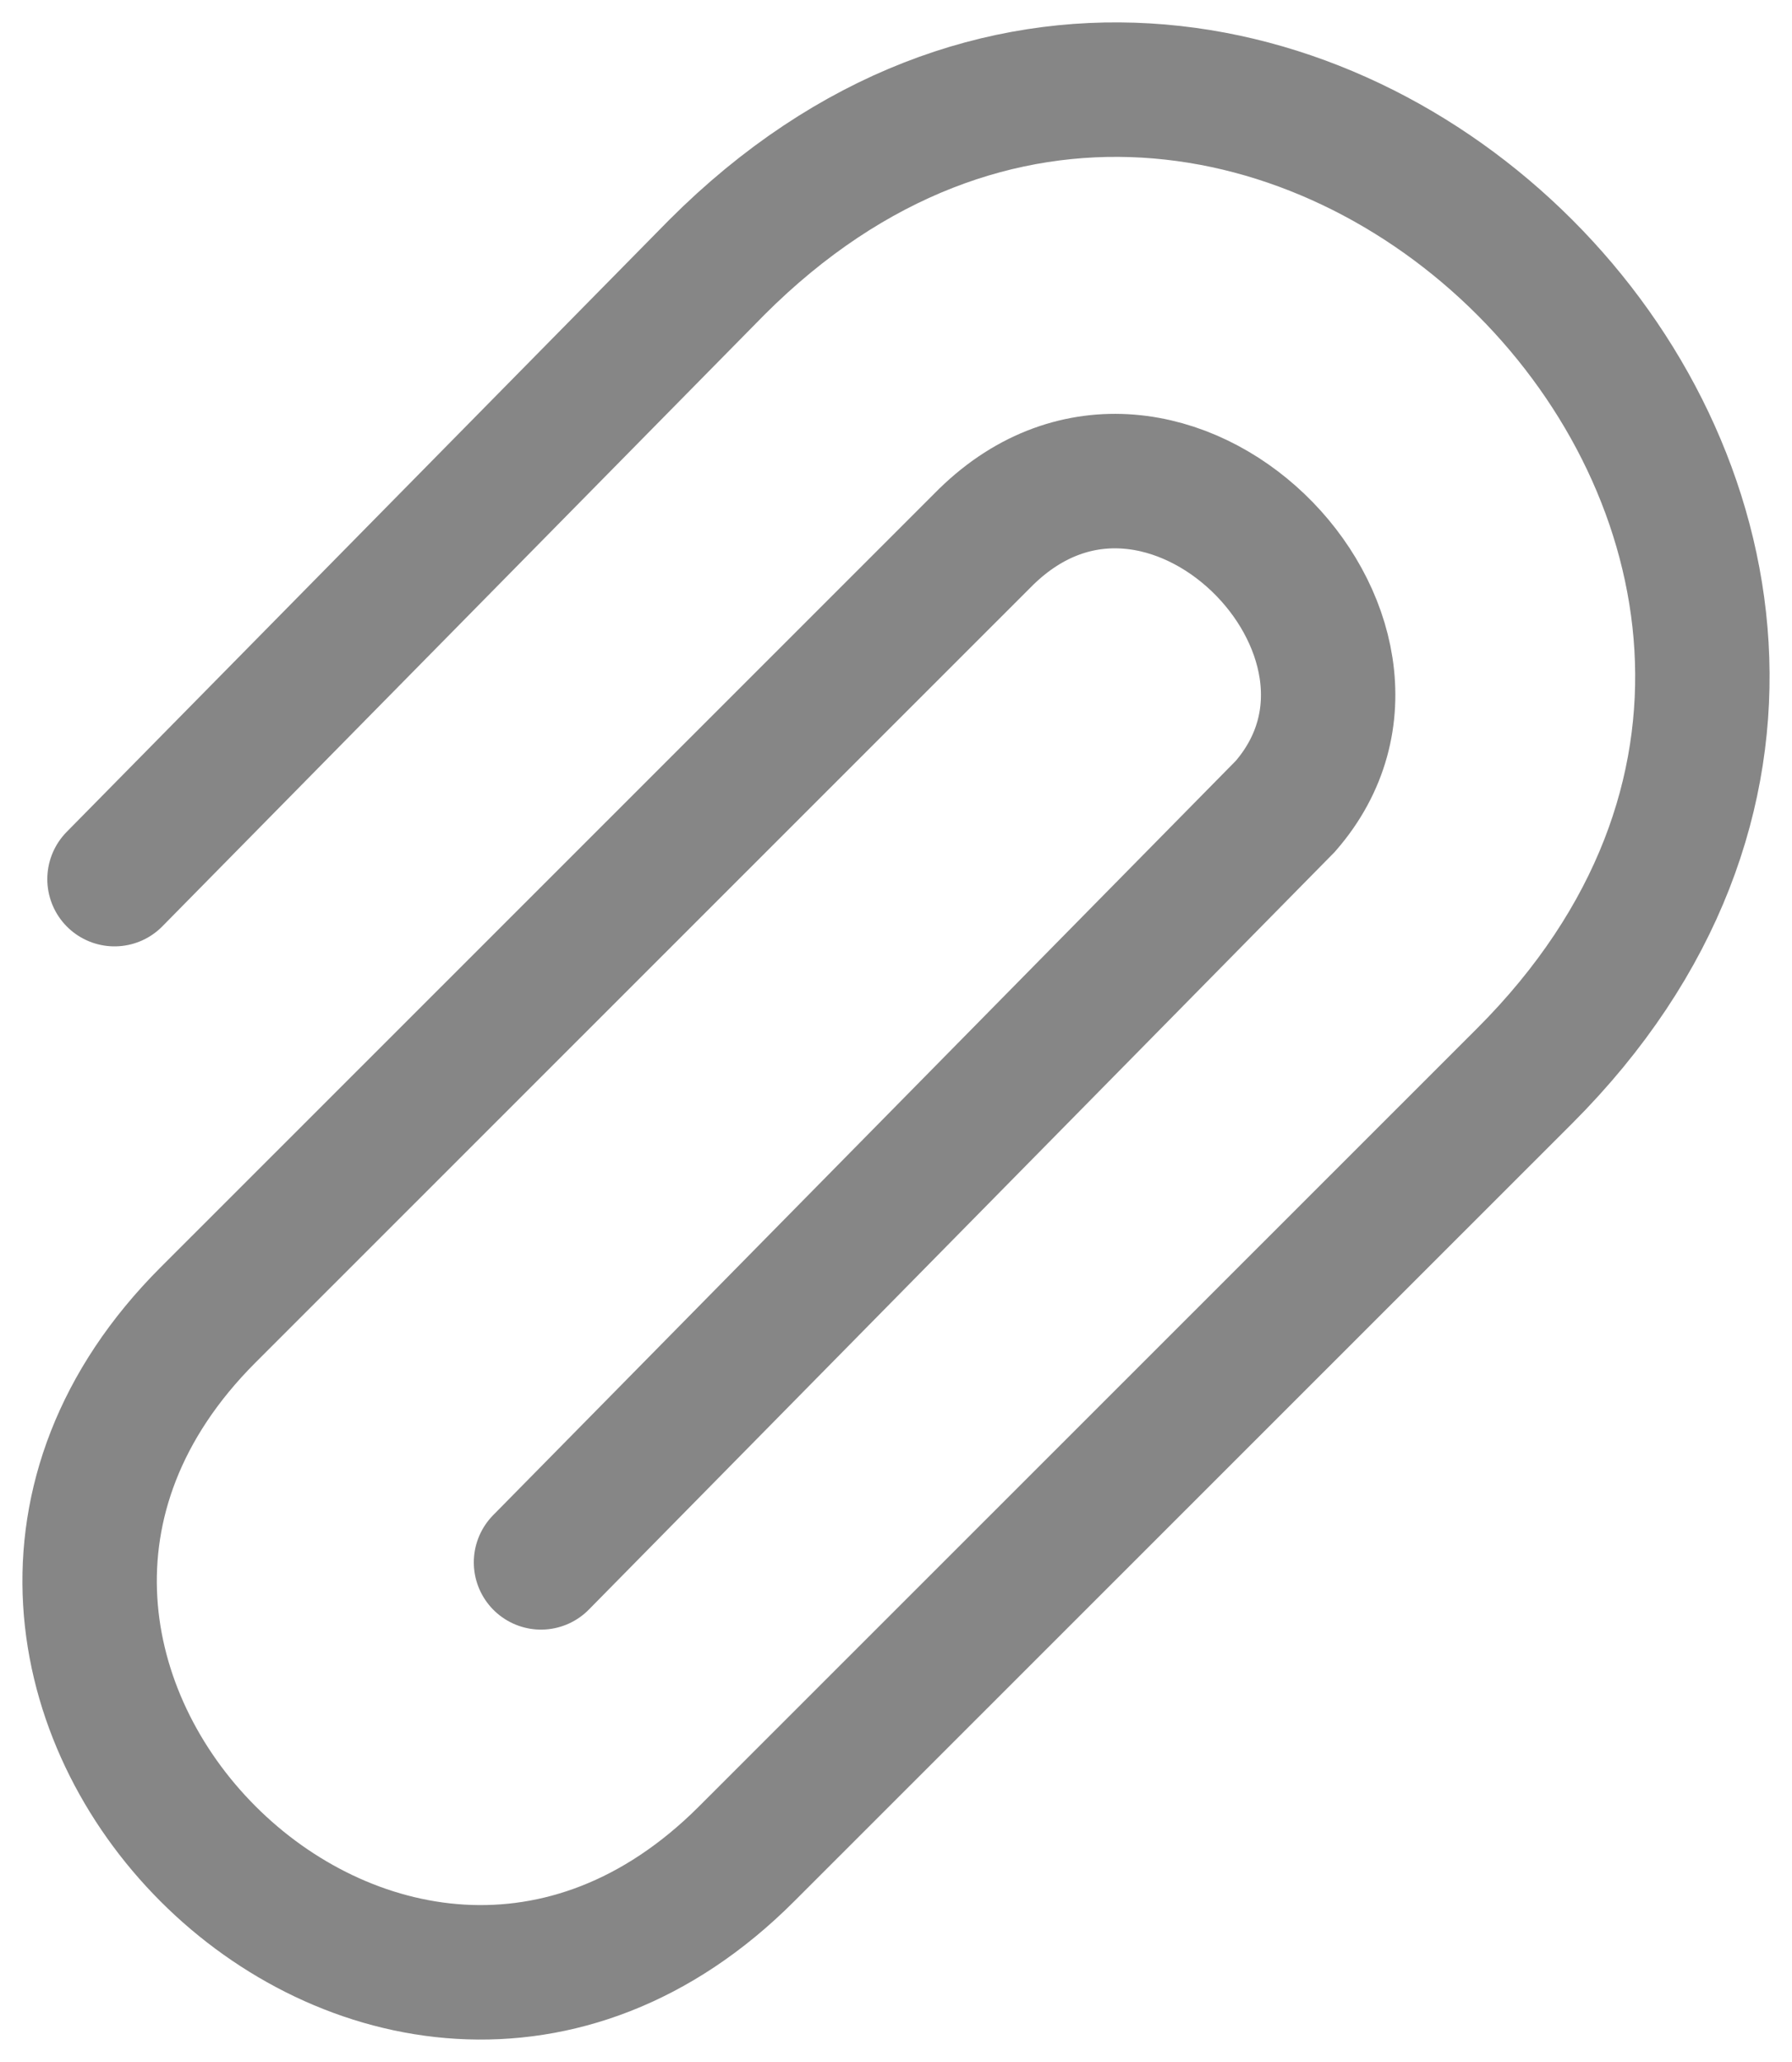 <svg width="20" height="23" viewBox="0 0 20 23" fill="none" xmlns="http://www.w3.org/2000/svg">
  <path d="M1.278 9.806L8 2.982C14.012 -3.029 23.029 5.988 17.017 12L8.333 20.678C4.326 24.686 -1.686 18.674 2.322 14.667L11.006 5.988C12.995 4.048 15.997 7.097 14.345 8.994L6.038 17.427" stroke="#868686" stroke-width="1.5" stroke-linecap="round" />
</svg>